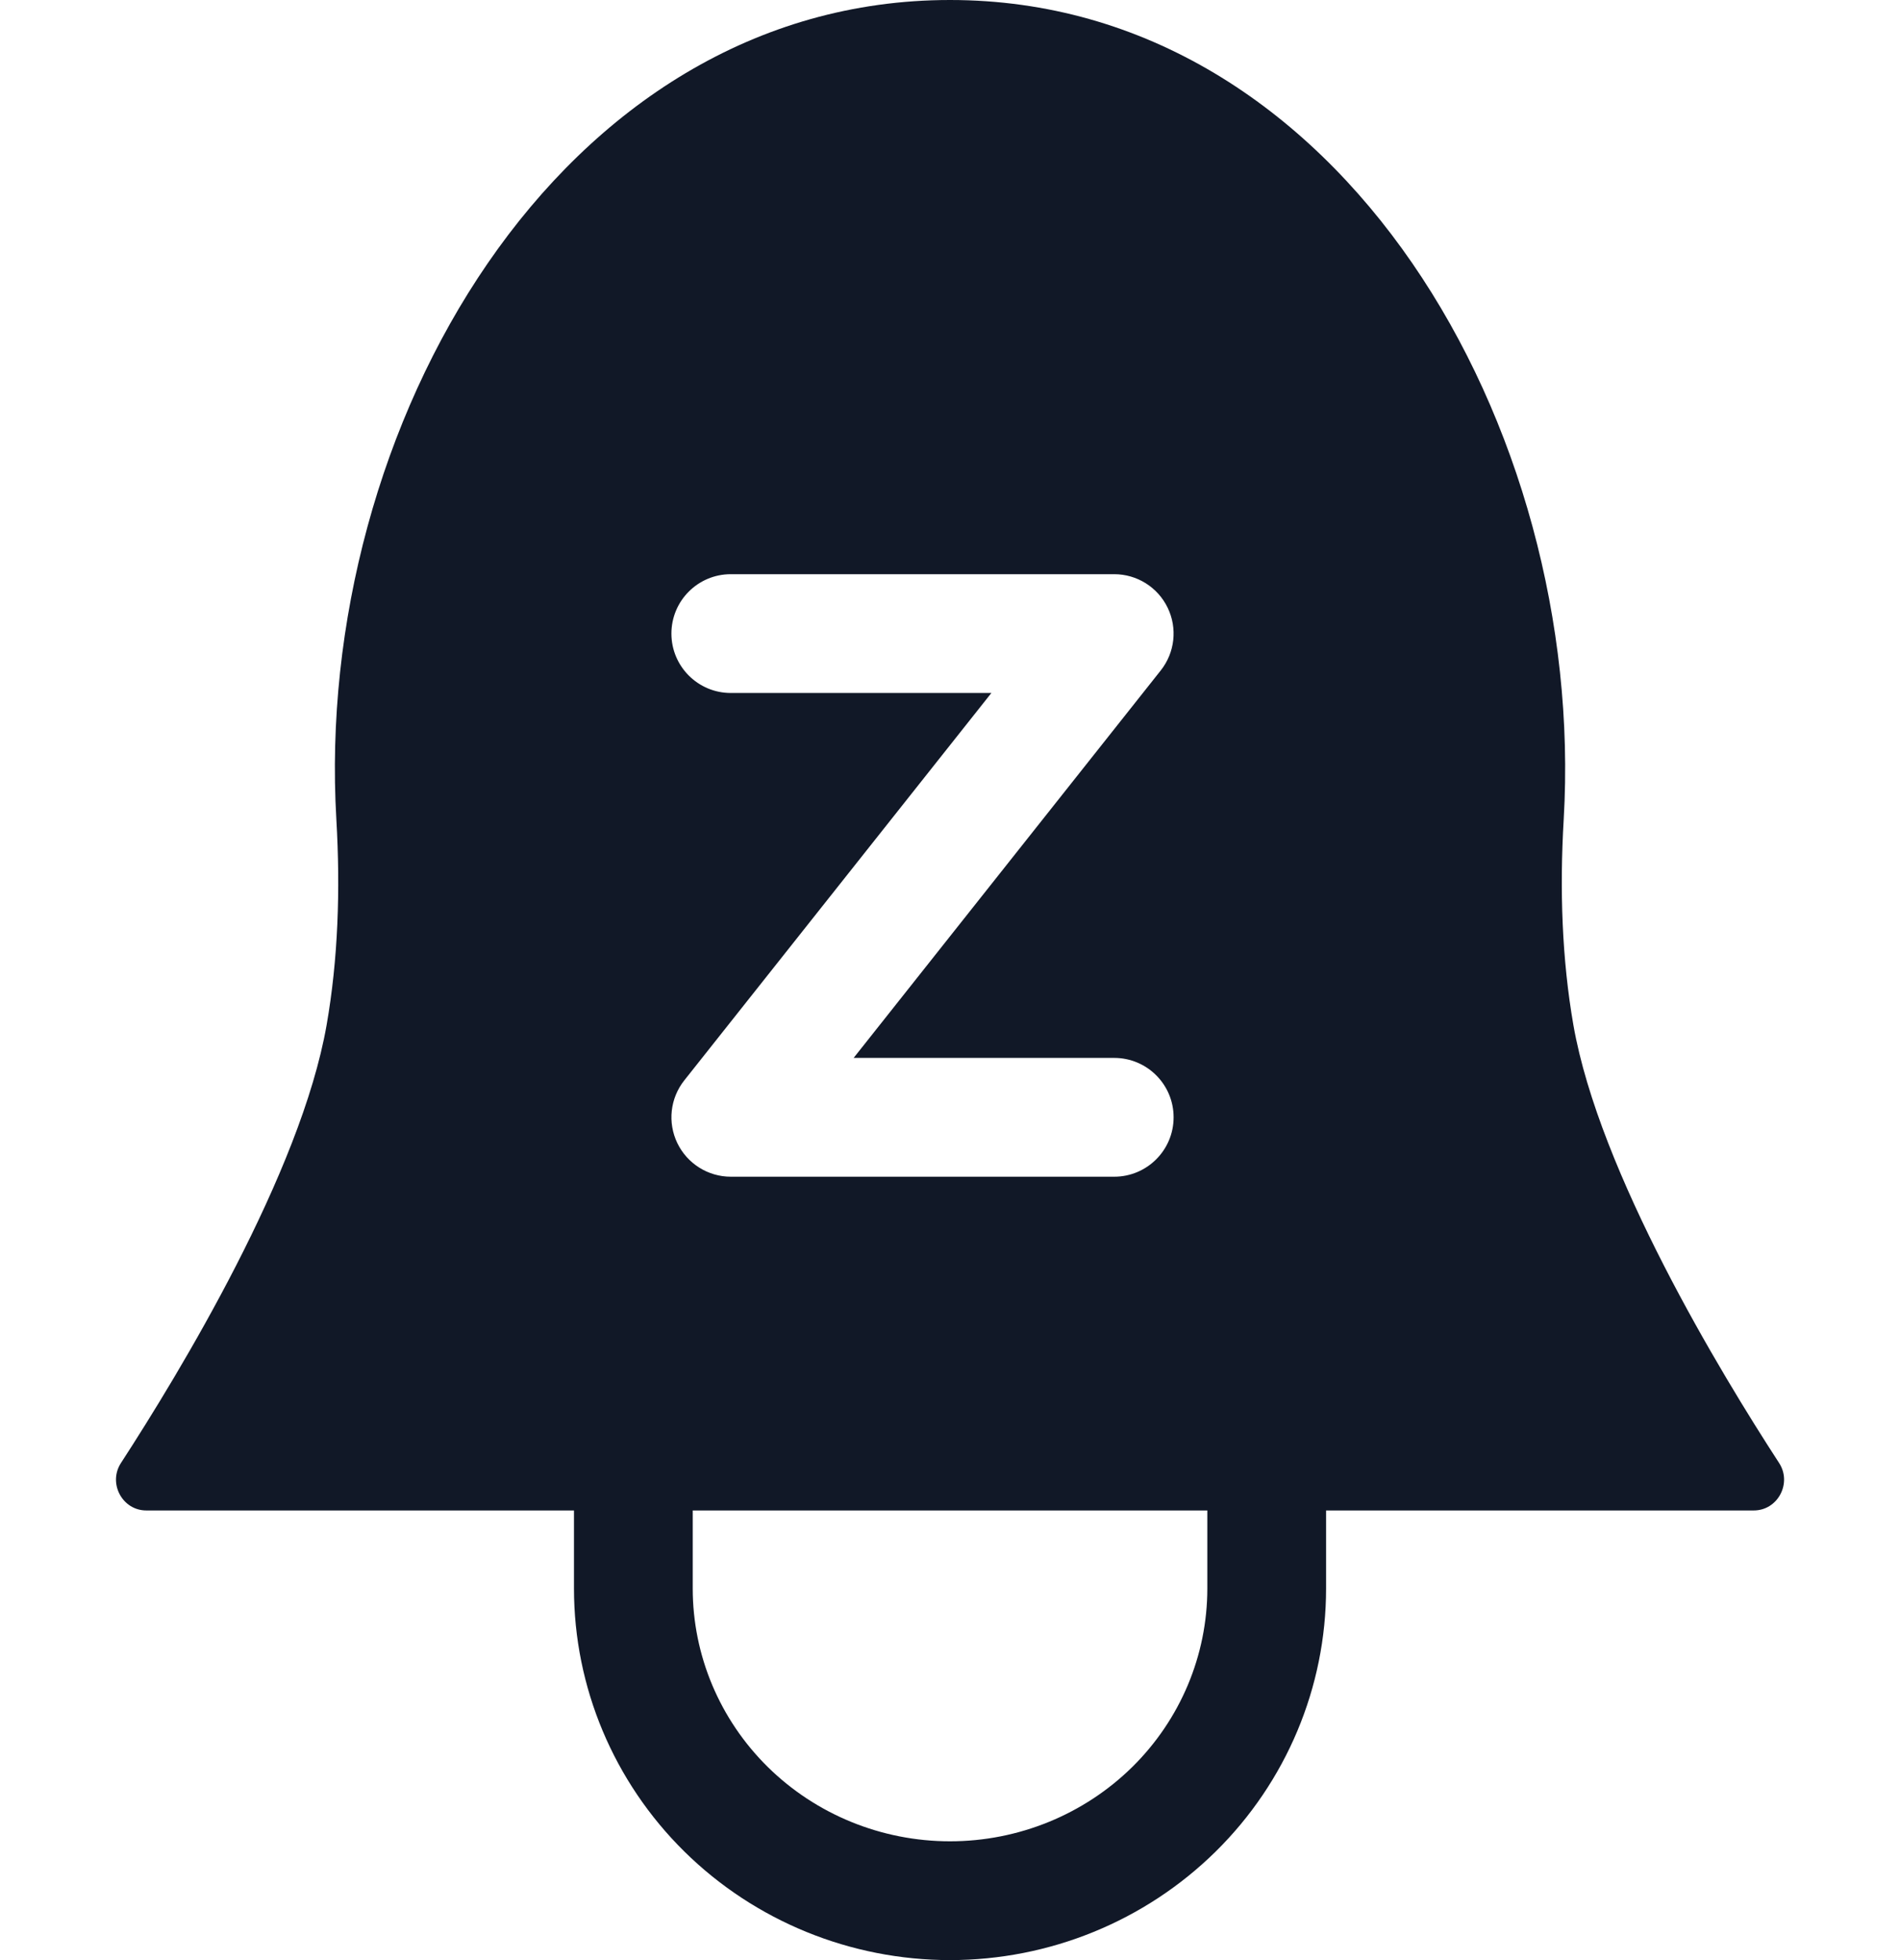 <svg width="32" height="33" viewBox="0 0 32 33" fill="none" xmlns="http://www.w3.org/2000/svg">
<path d="M10.667 25.43V26.744C10.667 28.138 11.229 29.475 12.229 30.461C13.229 31.446 14.586 32 16 32C17.415 32 18.771 31.446 19.772 30.461C20.772 29.475 21.334 28.138 21.334 26.744V25.43" stroke="#111827" stroke-width="2" stroke-linecap="round" stroke-linejoin="round"/>
<path fill-rule="evenodd" clip-rule="evenodd" d="M2.037 24.631C1.816 24.971 2.059 25.43 2.464 25.43H29.537C29.942 25.43 30.185 24.971 29.964 24.631C28.977 23.113 26.934 19.744 26.499 17.256C26.307 16.153 26.266 14.984 26.336 13.796C26.721 7.215 22.593 0 16 0C9.408 0 5.279 7.215 5.665 13.796C5.734 14.984 5.694 16.153 5.501 17.256C5.067 19.744 3.023 23.113 2.037 24.631ZM12.308 9.667C11.756 9.667 11.308 10.114 11.308 10.667C11.308 11.219 11.756 11.667 12.308 11.667H16.697L11.525 18.189C11.286 18.49 11.241 18.9 11.408 19.246C11.575 19.591 11.925 19.811 12.308 19.811H18.766C19.318 19.811 19.766 19.363 19.766 18.811C19.766 18.258 19.318 17.811 18.766 17.811H14.377L19.549 11.288C19.788 10.987 19.833 10.577 19.666 10.232C19.499 9.886 19.149 9.667 18.766 9.667H12.308Z" fill="#111827"/>
</svg>
